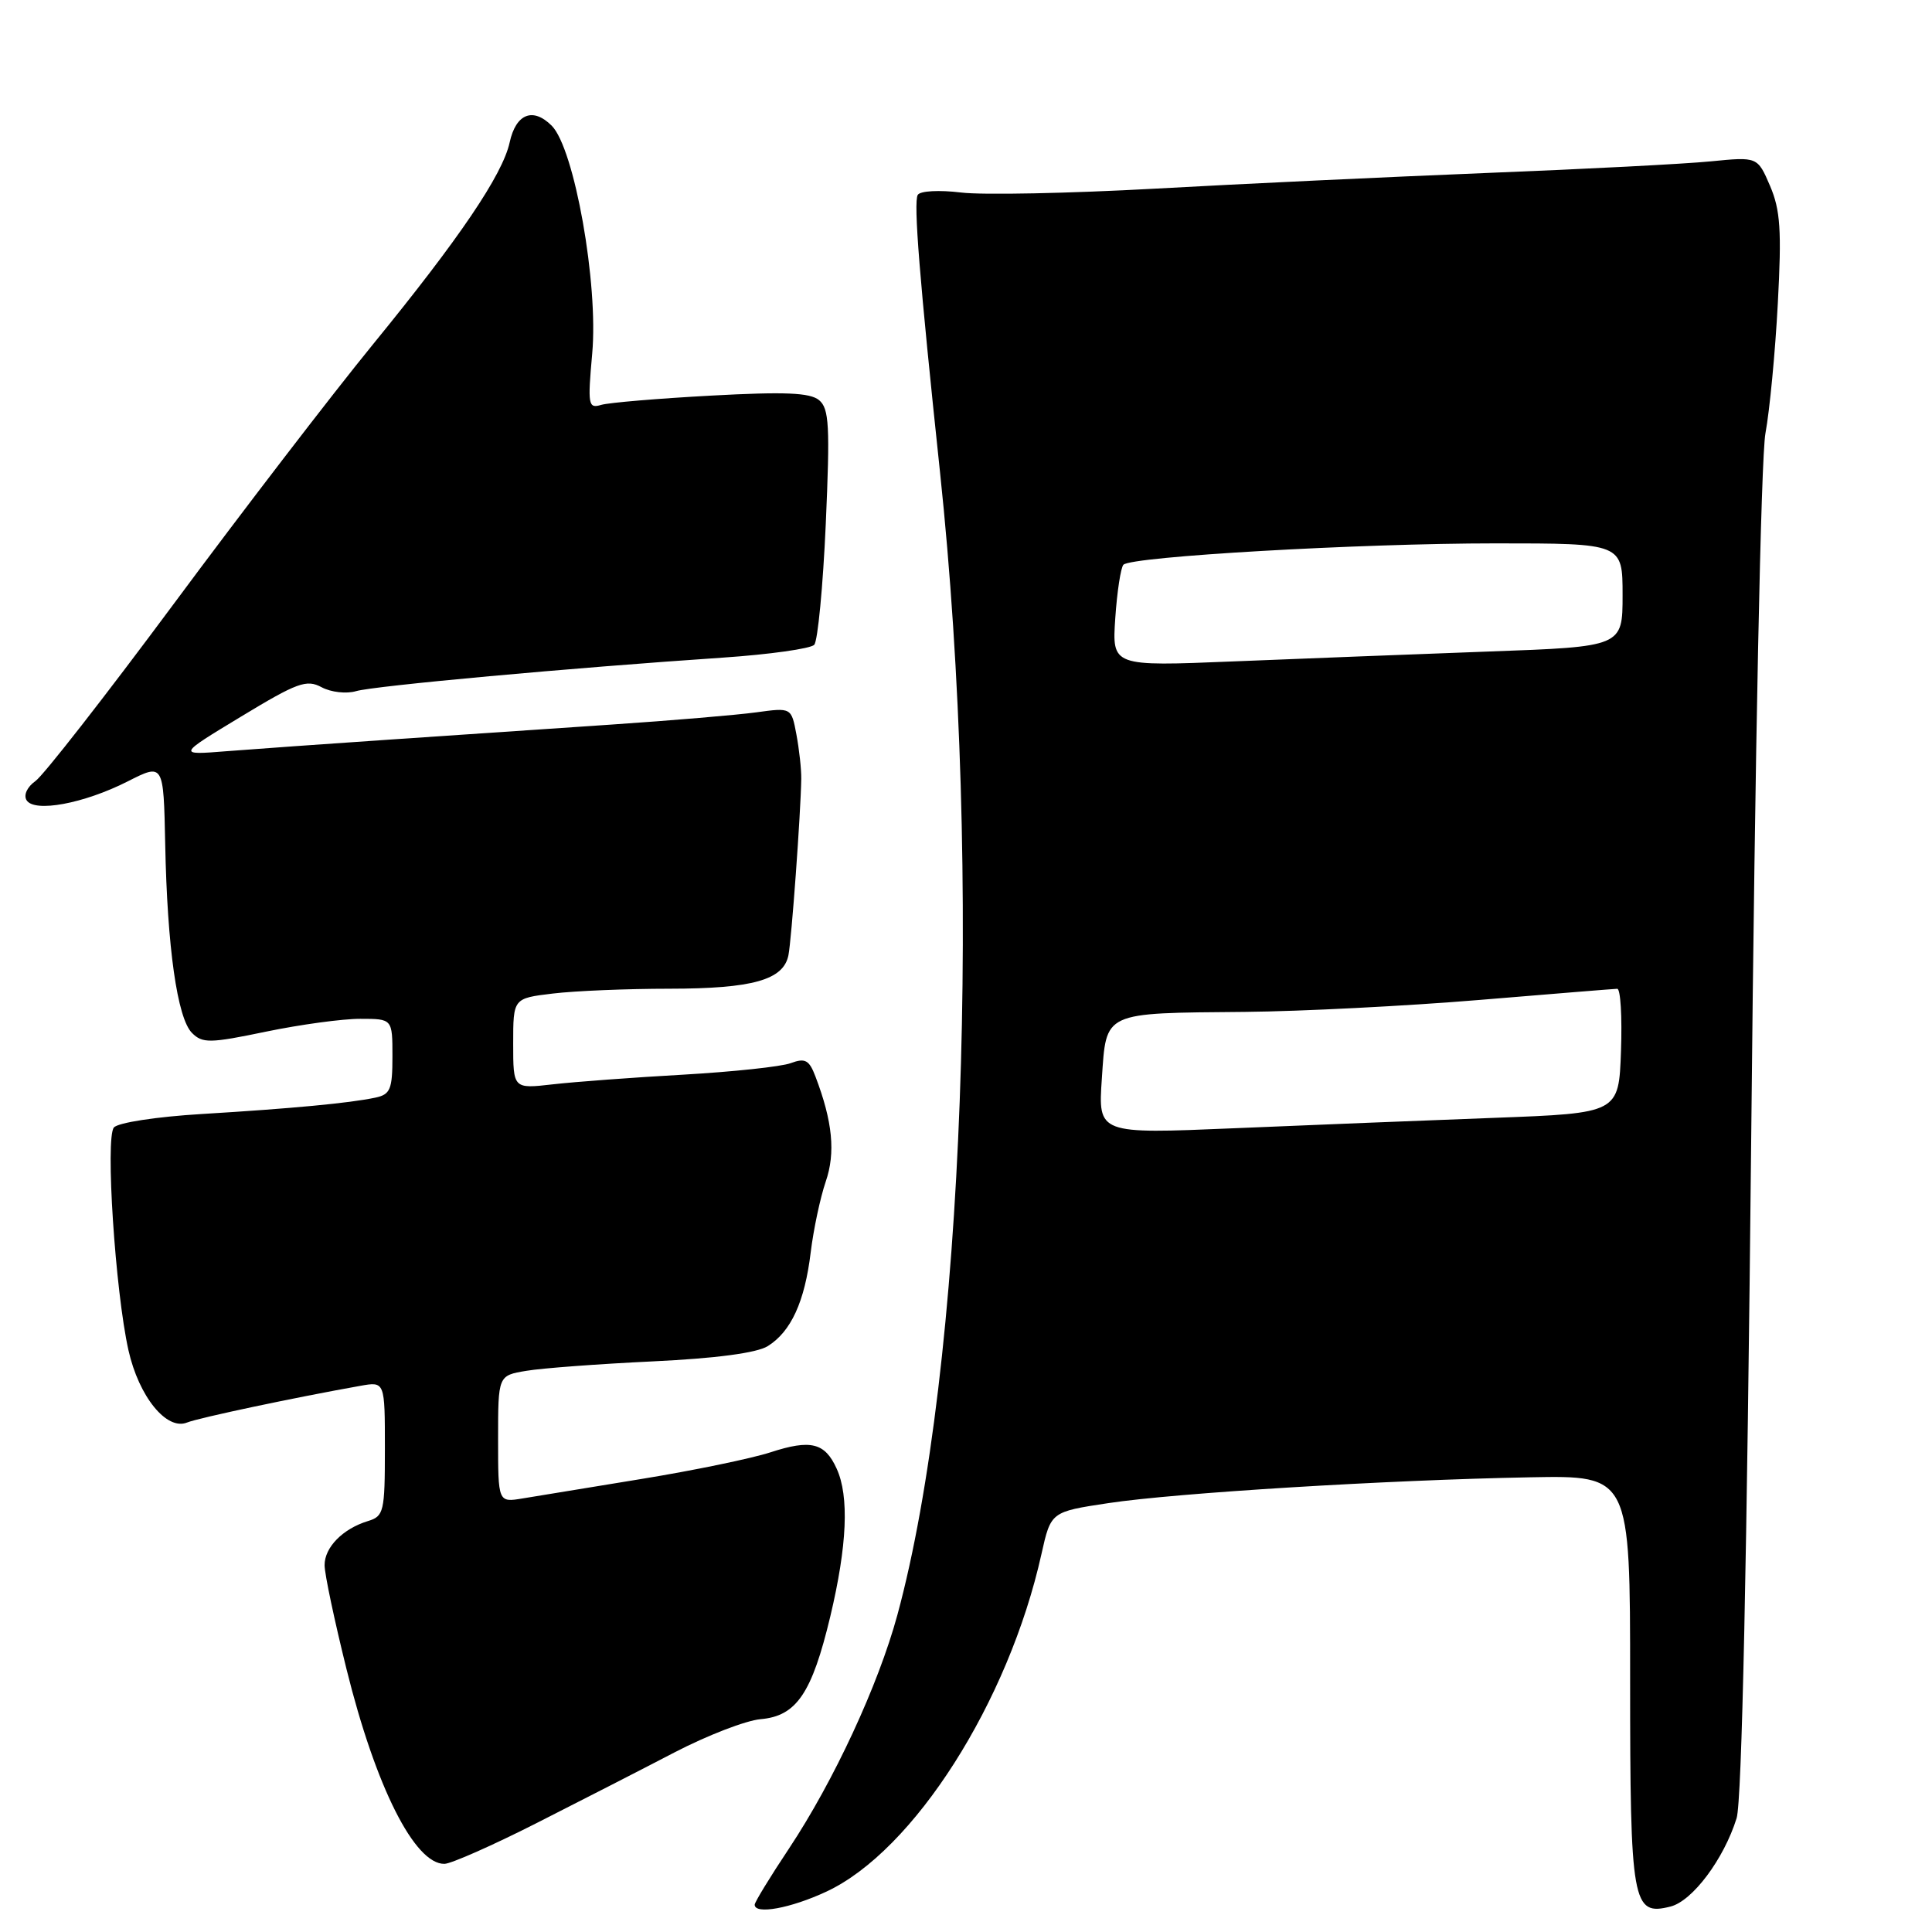 <?xml version="1.0" encoding="UTF-8" standalone="no"?>
<!DOCTYPE svg PUBLIC "-//W3C//DTD SVG 1.1//EN" "http://www.w3.org/Graphics/SVG/1.1/DTD/svg11.dtd" >
<svg xmlns="http://www.w3.org/2000/svg" xmlns:xlink="http://www.w3.org/1999/xlink" version="1.1" viewBox="0 0 256 256">
 <g >
 <path fill="currentColor"
d=" M 109.50 250.65 C 121.07 245.26 133.64 225.53 138.00 205.91 C 139.25 200.32 139.25 200.32 146.87 199.17 C 155.79 197.82 183.82 196.10 202.75 195.75 C 216.00 195.50 216.00 195.50 216.00 222.56 C 216.00 252.29 216.29 253.90 221.34 252.63 C 224.26 251.90 228.42 246.34 230.11 240.92 C 230.81 238.70 231.48 206.91 232.05 150.22 C 232.55 99.30 233.34 60.64 233.93 57.42 C 234.49 54.39 235.23 46.64 235.57 40.20 C 236.09 30.53 235.91 27.83 234.54 24.63 C 232.88 20.77 232.88 20.77 226.69 21.38 C 223.28 21.72 209.93 22.41 197.00 22.92 C 184.07 23.44 164.28 24.37 153.00 25.00 C 141.72 25.62 130.18 25.86 127.35 25.51 C 124.46 25.16 121.94 25.29 121.61 25.82 C 121.02 26.77 121.85 37.06 124.55 62.50 C 130.20 115.69 127.75 181.43 118.91 213.98 C 116.38 223.29 110.48 236.00 104.54 244.95 C 102.04 248.70 100.00 252.05 100.00 252.38 C 100.00 253.73 104.76 252.86 109.50 250.65 Z  M 71.00 241.62 C 76.78 238.69 85.04 234.46 89.38 232.20 C 93.71 229.95 98.84 227.97 100.78 227.80 C 105.54 227.39 107.58 224.38 110.02 214.18 C 112.25 204.81 112.54 198.27 110.86 194.60 C 109.30 191.16 107.43 190.70 102.09 192.44 C 99.57 193.26 91.88 194.85 85.00 195.97 C 78.12 197.09 71.04 198.25 69.25 198.55 C 66.00 199.09 66.00 199.09 66.00 190.68 C 66.00 182.26 66.00 182.26 69.75 181.64 C 71.81 181.29 79.35 180.73 86.50 180.39 C 94.88 179.99 100.29 179.27 101.73 178.37 C 104.81 176.45 106.63 172.49 107.42 165.96 C 107.79 162.91 108.69 158.69 109.41 156.58 C 110.73 152.75 110.33 148.62 108.05 142.64 C 107.22 140.45 106.69 140.16 104.78 140.87 C 103.53 141.34 97.10 142.02 90.50 142.40 C 83.90 142.77 76.14 143.35 73.25 143.68 C 68.00 144.28 68.00 144.28 68.00 138.28 C 68.00 132.28 68.00 132.28 73.25 131.65 C 76.14 131.30 83.09 131.01 88.70 131.01 C 99.72 131.00 103.81 129.85 104.47 126.58 C 104.88 124.55 106.10 107.78 106.17 103.21 C 106.19 101.94 105.90 99.30 105.53 97.33 C 104.86 93.75 104.86 93.75 100.20 94.39 C 97.64 94.74 89.01 95.47 81.02 96.01 C 73.03 96.55 59.75 97.45 51.50 98.01 C 43.25 98.57 33.58 99.26 30.00 99.54 C 23.50 100.06 23.50 100.06 31.93 94.96 C 39.39 90.44 40.62 89.99 42.61 91.06 C 43.86 91.73 45.91 91.96 47.18 91.58 C 49.56 90.88 75.68 88.49 95.76 87.14 C 101.96 86.72 107.41 85.95 107.89 85.44 C 108.36 84.92 109.05 77.71 109.42 69.41 C 109.99 56.42 109.87 54.14 108.53 53.02 C 107.33 52.03 104.00 51.89 94.24 52.42 C 87.23 52.80 80.67 53.35 79.66 53.65 C 77.94 54.16 77.86 53.68 78.47 46.85 C 79.31 37.62 76.11 19.66 73.10 16.65 C 70.61 14.17 68.36 15.07 67.53 18.88 C 66.59 23.16 60.87 31.61 49.41 45.64 C 43.96 52.32 32.10 67.77 23.05 79.98 C 14.00 92.18 5.74 102.77 4.69 103.50 C 3.60 104.27 3.10 105.35 3.52 106.03 C 4.55 107.70 11.10 106.49 16.92 103.54 C 21.67 101.13 21.67 101.13 21.89 111.82 C 22.16 125.55 23.49 134.92 25.44 136.87 C 26.83 138.26 27.80 138.25 35.24 136.70 C 39.78 135.76 45.41 134.99 47.75 135.00 C 52.00 135.00 52.00 135.00 52.00 139.98 C 52.00 144.34 51.72 145.02 49.75 145.44 C 46.33 146.17 38.64 146.89 26.77 147.61 C 20.73 147.97 15.62 148.76 15.09 149.40 C 13.94 150.78 15.27 171.08 17.02 178.91 C 18.40 185.06 22.08 189.59 24.79 188.49 C 26.32 187.87 39.14 185.16 47.75 183.63 C 51.00 183.05 51.00 183.05 51.00 191.96 C 51.00 200.33 50.86 200.91 48.75 201.55 C 45.42 202.57 43.00 205.03 43.01 207.40 C 43.01 208.56 44.32 214.74 45.91 221.15 C 49.78 236.78 54.95 247.04 58.90 246.97 C 59.78 246.95 65.22 244.55 71.00 241.62 Z  M 146.00 142.92 C 146.61 133.98 146.03 134.25 165.00 134.08 C 172.43 134.01 186.38 133.30 196.00 132.50 C 205.62 131.70 213.86 131.03 214.29 131.02 C 214.73 131.01 214.95 134.71 214.79 139.25 C 214.50 147.50 214.50 147.50 198.00 148.12 C 188.93 148.46 173.40 149.08 163.50 149.50 C 145.50 150.26 145.50 150.26 146.00 142.92 Z  M 147.78 81.90 C 148.02 78.38 148.51 75.20 148.86 74.83 C 149.92 73.74 180.12 72.00 198.16 72.00 C 215.00 72.00 215.00 72.00 215.00 78.85 C 215.00 85.69 215.00 85.69 197.25 86.33 C 187.49 86.69 172.27 87.28 163.43 87.64 C 147.35 88.30 147.35 88.30 147.78 81.90 Z "/>
</g>
</svg>